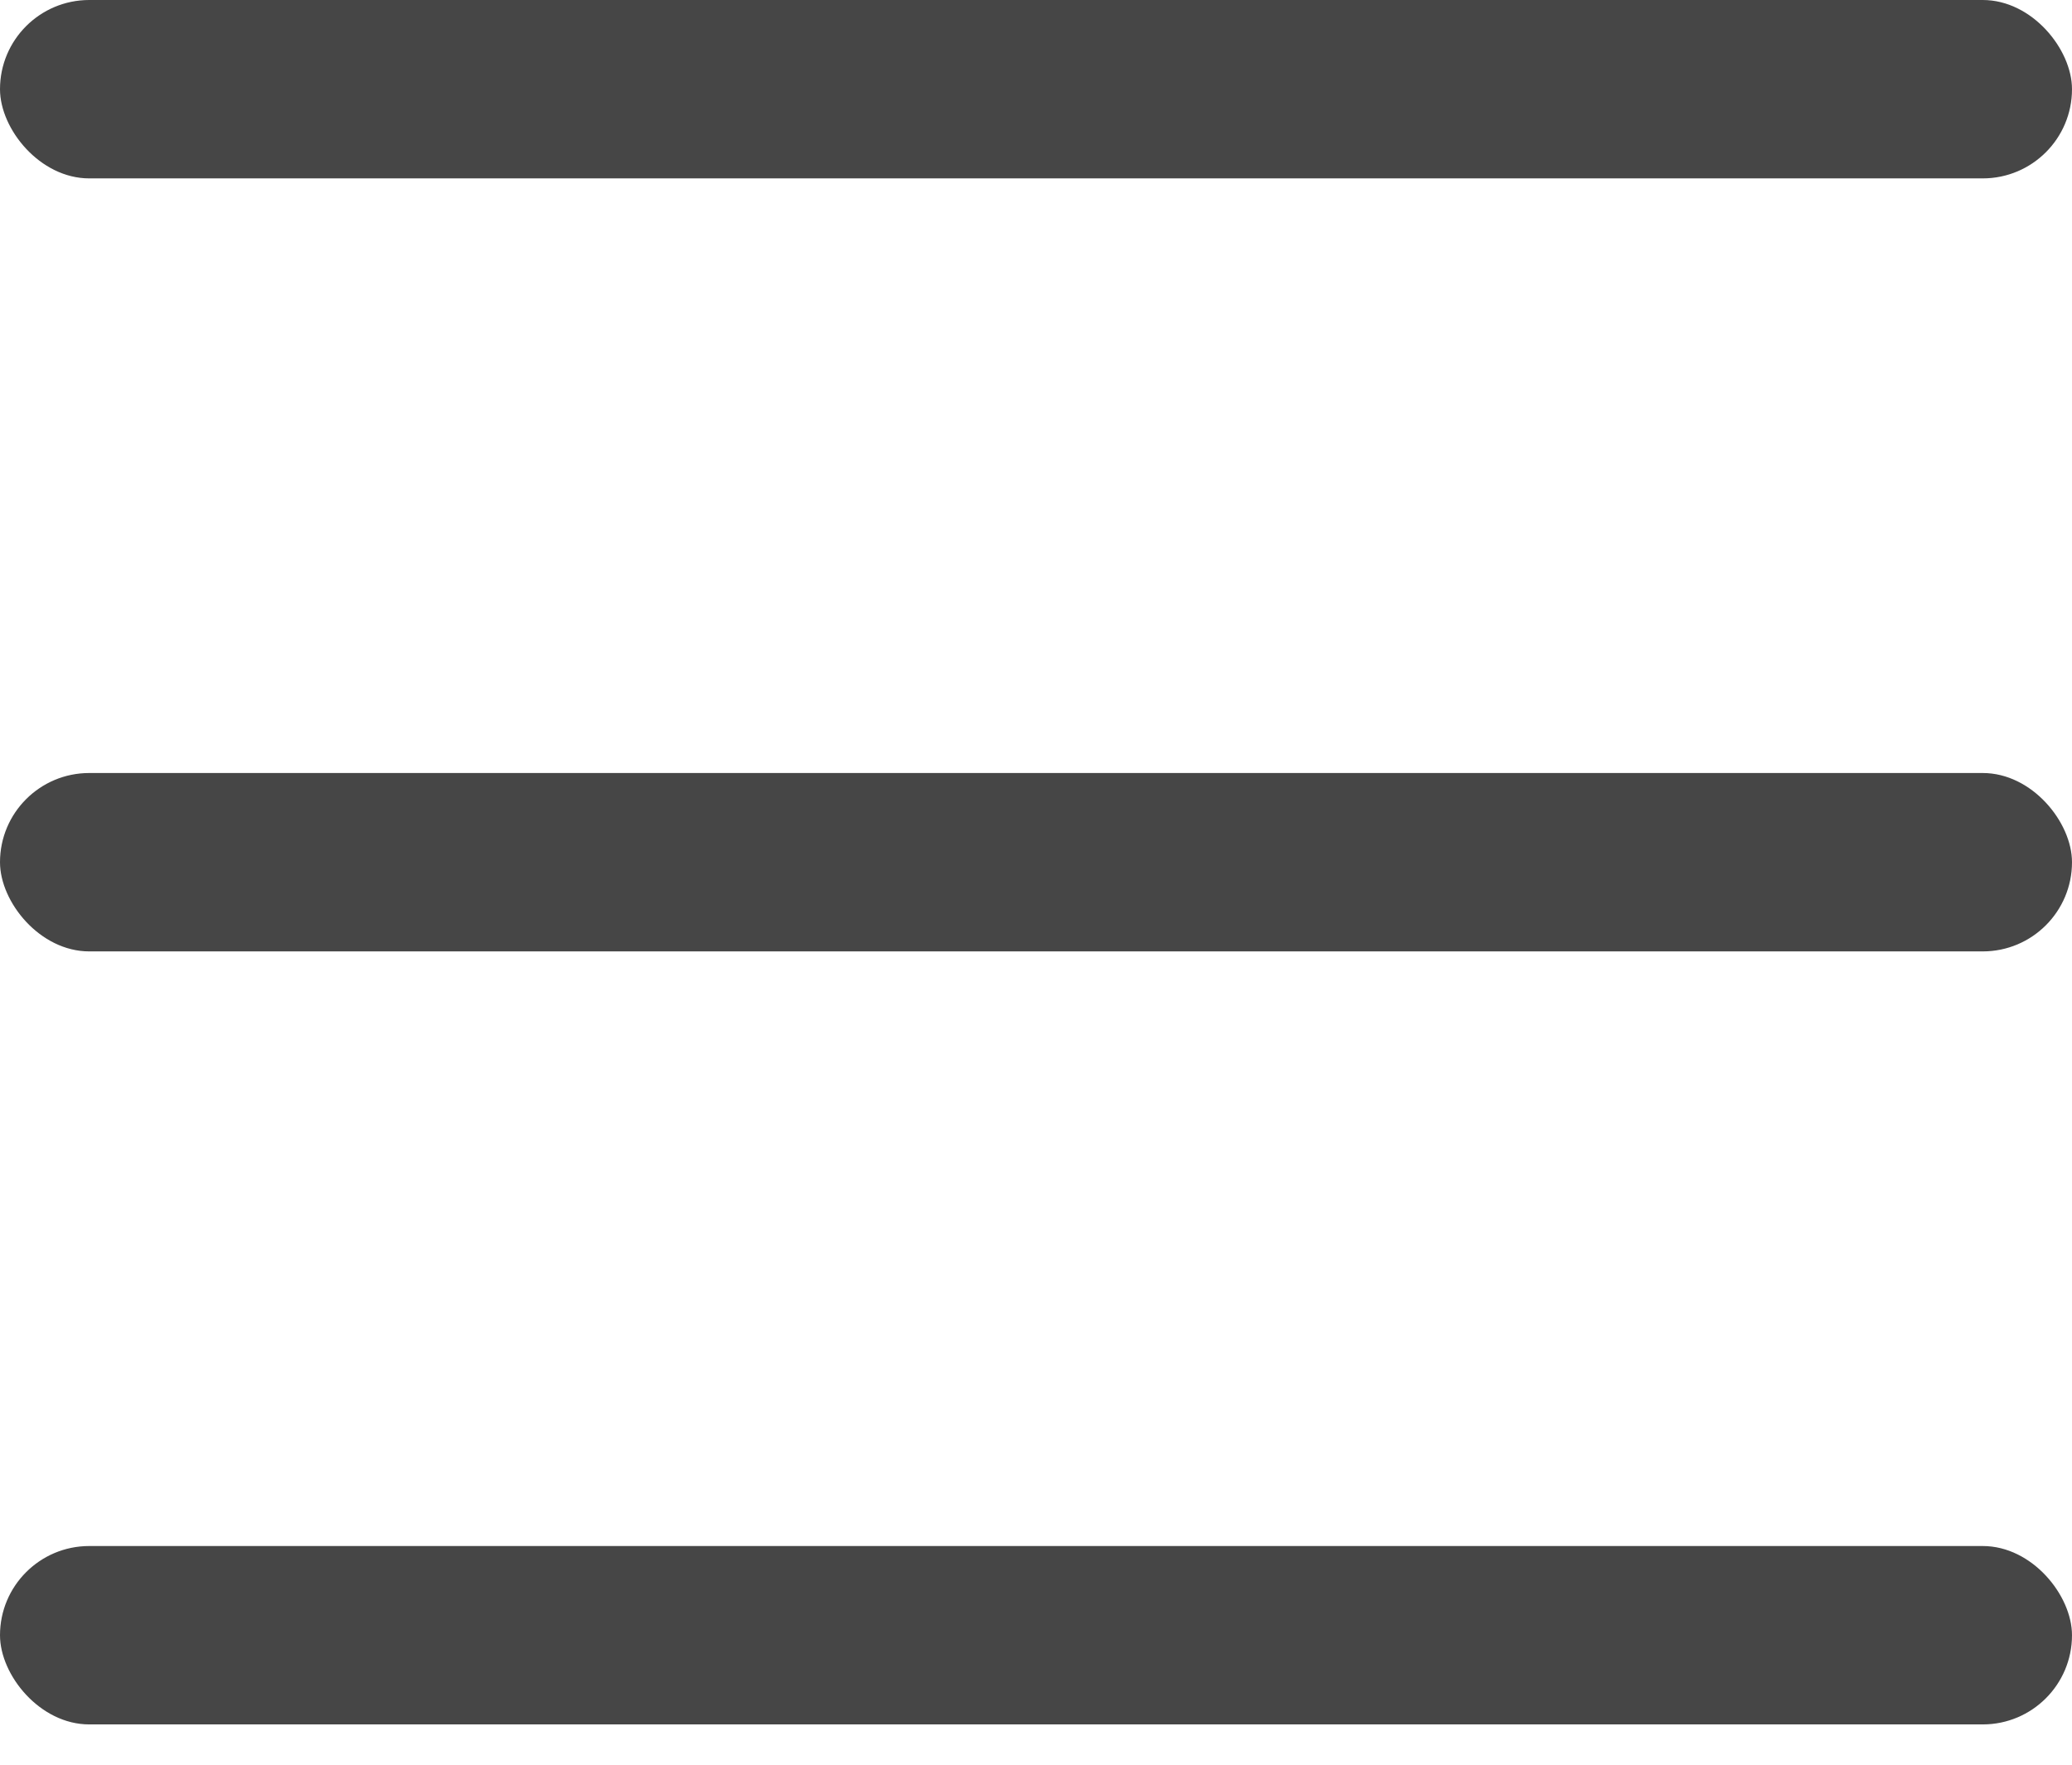 <svg width="27" height="23" viewBox="0 0 27 23" fill="none" xmlns="http://www.w3.org/2000/svg">
<rect width="27" height="2.325" rx="1.163" fill="#464646"/>
<rect y="10.075" width="27" height="2.325" rx="1.163" fill="#464646"/>
<rect y="20.15" width="27" height="2.325" rx="1.163" fill="#464646"/>
</svg>
